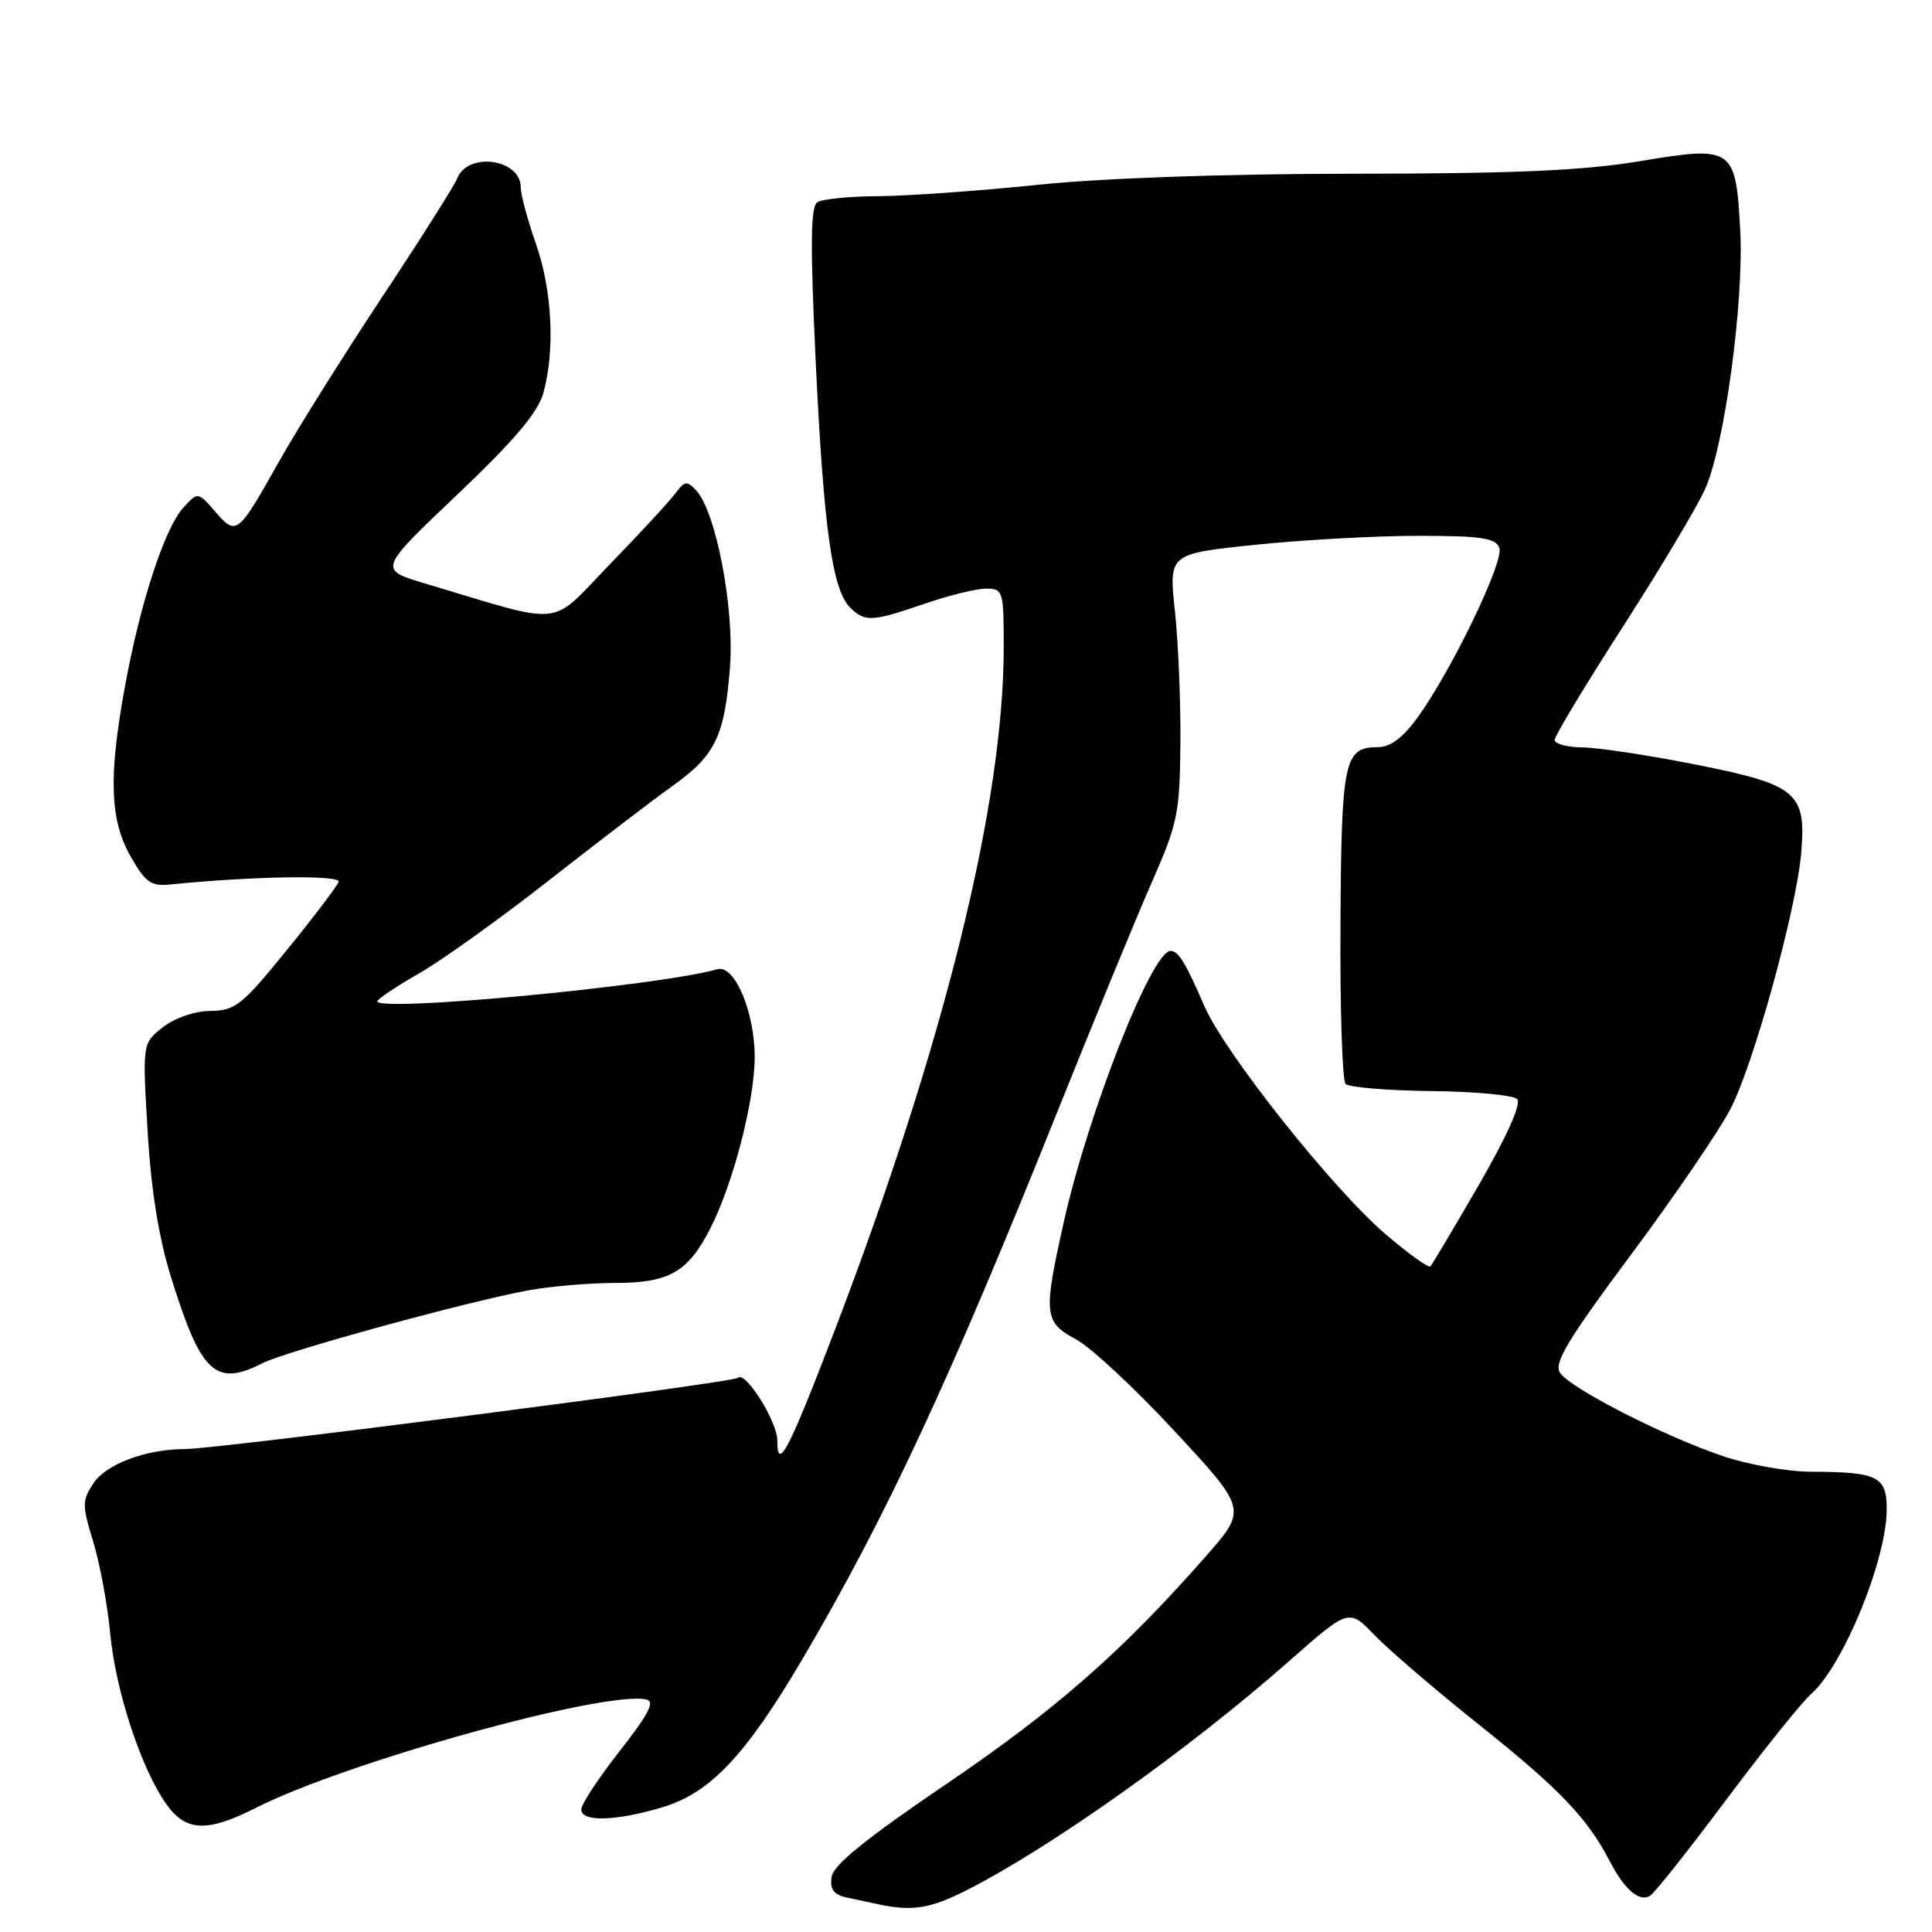 <?xml version="1.0" encoding="UTF-8" standalone="no"?>
<!DOCTYPE svg PUBLIC "-//W3C//DTD SVG 1.1//EN" "http://www.w3.org/Graphics/SVG/1.1/DTD/svg11.dtd" >
<svg xmlns="http://www.w3.org/2000/svg" xmlns:xlink="http://www.w3.org/1999/xlink" version="1.1" viewBox="0 0 256 256">
 <g >
 <path fill="currentColor"
d=" M 128.07 250.47 C 139.23 244.81 157.51 231.83 170.81 220.11 C 178.73 213.13 178.73 213.13 182.12 216.65 C 183.98 218.59 190.22 223.94 196.00 228.55 C 206.57 236.97 210.36 240.93 213.28 246.58 C 215.26 250.40 217.24 252.10 218.66 251.19 C 219.26 250.81 223.78 245.10 228.72 238.50 C 233.65 231.90 238.71 225.60 239.95 224.50 C 244.25 220.70 250.00 206.66 250.00 199.96 C 250.00 195.62 248.80 195.04 239.94 195.01 C 236.89 195.01 231.67 194.08 228.35 192.96 C 220.43 190.29 207.98 183.91 206.69 181.87 C 205.88 180.59 207.80 177.42 216.02 166.38 C 221.71 158.75 227.67 150.03 229.26 147.01 C 232.32 141.20 238.03 120.57 238.67 113.00 C 239.35 105.05 238.11 103.99 225.00 101.37 C 218.68 100.11 211.81 99.06 209.75 99.04 C 207.69 99.02 206.00 98.57 206.00 98.04 C 206.00 97.52 210.09 90.74 215.09 82.97 C 220.08 75.21 224.99 66.98 225.99 64.68 C 228.54 58.84 231.08 39.99 230.59 30.61 C 230.01 19.52 229.68 19.29 217.28 21.36 C 209.80 22.60 200.64 23.01 179.46 23.02 C 162.30 23.03 146.09 23.60 137.50 24.49 C 129.80 25.29 120.35 25.96 116.50 25.99 C 112.65 26.01 108.96 26.37 108.31 26.79 C 107.40 27.37 107.35 32.37 108.09 48.02 C 109.15 70.07 110.28 78.13 112.64 80.50 C 114.59 82.44 115.53 82.40 122.50 80.00 C 125.70 78.90 129.37 78.00 130.66 78.00 C 132.91 78.00 133.00 78.29 133.00 85.75 C 133.00 106.52 125.10 138.41 110.52 176.50 C 104.50 192.23 103.00 195.10 103.00 190.89 C 103.00 188.34 98.75 181.58 97.77 182.57 C 97.13 183.20 28.88 192.00 24.50 192.01 C 19.32 192.02 14.05 194.00 12.36 196.57 C 10.87 198.85 10.87 199.46 12.35 204.27 C 13.23 207.15 14.25 212.65 14.61 216.50 C 15.33 224.09 18.72 234.40 22.05 239.07 C 24.64 242.71 27.45 242.82 33.91 239.55 C 45.82 233.51 79.92 224.03 85.60 225.18 C 86.84 225.42 86.02 227.02 82.13 232.00 C 79.33 235.57 77.03 239.06 77.02 239.75 C 76.99 241.44 81.52 241.33 87.69 239.50 C 94.10 237.60 98.80 232.63 106.39 219.73 C 117.40 201.02 125.92 182.72 140.03 147.50 C 144.88 135.40 150.53 121.67 152.58 117.00 C 156.05 109.12 156.33 107.77 156.41 98.50 C 156.46 93.00 156.13 85.10 155.68 80.94 C 154.87 73.38 154.87 73.38 166.29 72.19 C 172.58 71.54 182.30 71.00 187.89 71.00 C 196.26 71.00 198.17 71.28 198.67 72.59 C 199.34 74.34 192.36 88.82 187.83 95.08 C 185.90 97.74 184.23 99.00 182.62 99.00 C 178.10 99.00 177.74 100.67 177.62 122.42 C 177.55 133.64 177.86 143.18 178.30 143.63 C 178.75 144.08 183.83 144.50 189.60 144.57 C 195.37 144.63 200.51 145.11 201.03 145.63 C 201.62 146.22 199.73 150.46 195.97 156.98 C 192.66 162.70 189.76 167.57 189.53 167.81 C 189.29 168.04 186.63 166.13 183.61 163.55 C 176.59 157.55 162.28 139.53 159.58 133.30 C 157.09 127.55 156.14 126.00 155.10 126.00 C 152.63 126.00 144.19 147.44 140.94 162.00 C 138.22 174.17 138.33 175.19 142.59 177.48 C 144.57 178.54 150.47 184.05 155.71 189.71 C 165.25 200.00 165.25 200.00 159.75 206.25 C 148.69 218.84 139.86 226.58 125.34 236.43 C 114.70 243.65 110.41 247.13 110.19 248.71 C 109.95 250.35 110.47 251.06 112.19 251.43 C 113.46 251.70 115.40 252.11 116.50 252.35 C 120.91 253.28 123.28 252.89 128.07 250.47 Z  M 34.80 180.62 C 37.87 179.06 61.77 172.50 69.89 171.00 C 72.85 170.45 78.04 170.00 81.41 170.00 C 88.67 170.00 91.15 168.59 94.13 162.75 C 97.16 156.81 100.00 145.82 100.00 140.05 C 100.00 134.06 97.33 127.78 95.06 128.43 C 87.29 130.63 50.00 134.15 50.00 132.68 C 50.00 132.39 52.49 130.72 55.53 128.98 C 58.57 127.24 66.33 121.68 72.78 116.62 C 79.23 111.57 86.58 105.94 89.13 104.13 C 94.80 100.09 96.04 97.52 96.73 88.31 C 97.32 80.57 94.88 67.85 92.26 65.00 C 91.04 63.67 90.72 63.72 89.49 65.37 C 88.73 66.40 84.82 70.64 80.80 74.78 C 72.63 83.21 75.20 82.95 56.31 77.31 C 50.13 75.47 50.13 75.47 60.57 65.56 C 68.17 58.34 71.27 54.67 72.00 52.07 C 73.57 46.41 73.17 38.43 71.00 32.26 C 69.90 29.13 69.00 25.78 69.00 24.82 C 69.00 21.03 61.95 20.07 60.57 23.67 C 60.24 24.54 55.76 31.62 50.62 39.38 C 45.48 47.15 39.38 56.88 37.06 61.00 C 31.50 70.90 31.33 71.04 28.54 67.82 C 26.22 65.14 26.22 65.14 24.25 67.32 C 21.79 70.06 18.56 79.97 16.55 91.00 C 14.36 102.98 14.56 108.67 17.32 113.50 C 19.27 116.93 20.02 117.46 22.55 117.20 C 33.40 116.10 45.19 115.91 44.87 116.85 C 44.66 117.43 41.58 121.50 38.00 125.90 C 32.08 133.19 31.18 133.91 27.88 133.95 C 25.77 133.98 23.15 134.88 21.57 136.12 C 18.87 138.25 18.87 138.25 19.56 149.87 C 20.03 157.83 21.03 164.01 22.73 169.45 C 26.65 182.01 28.58 183.79 34.80 180.62 Z "/>
</g>
</svg>